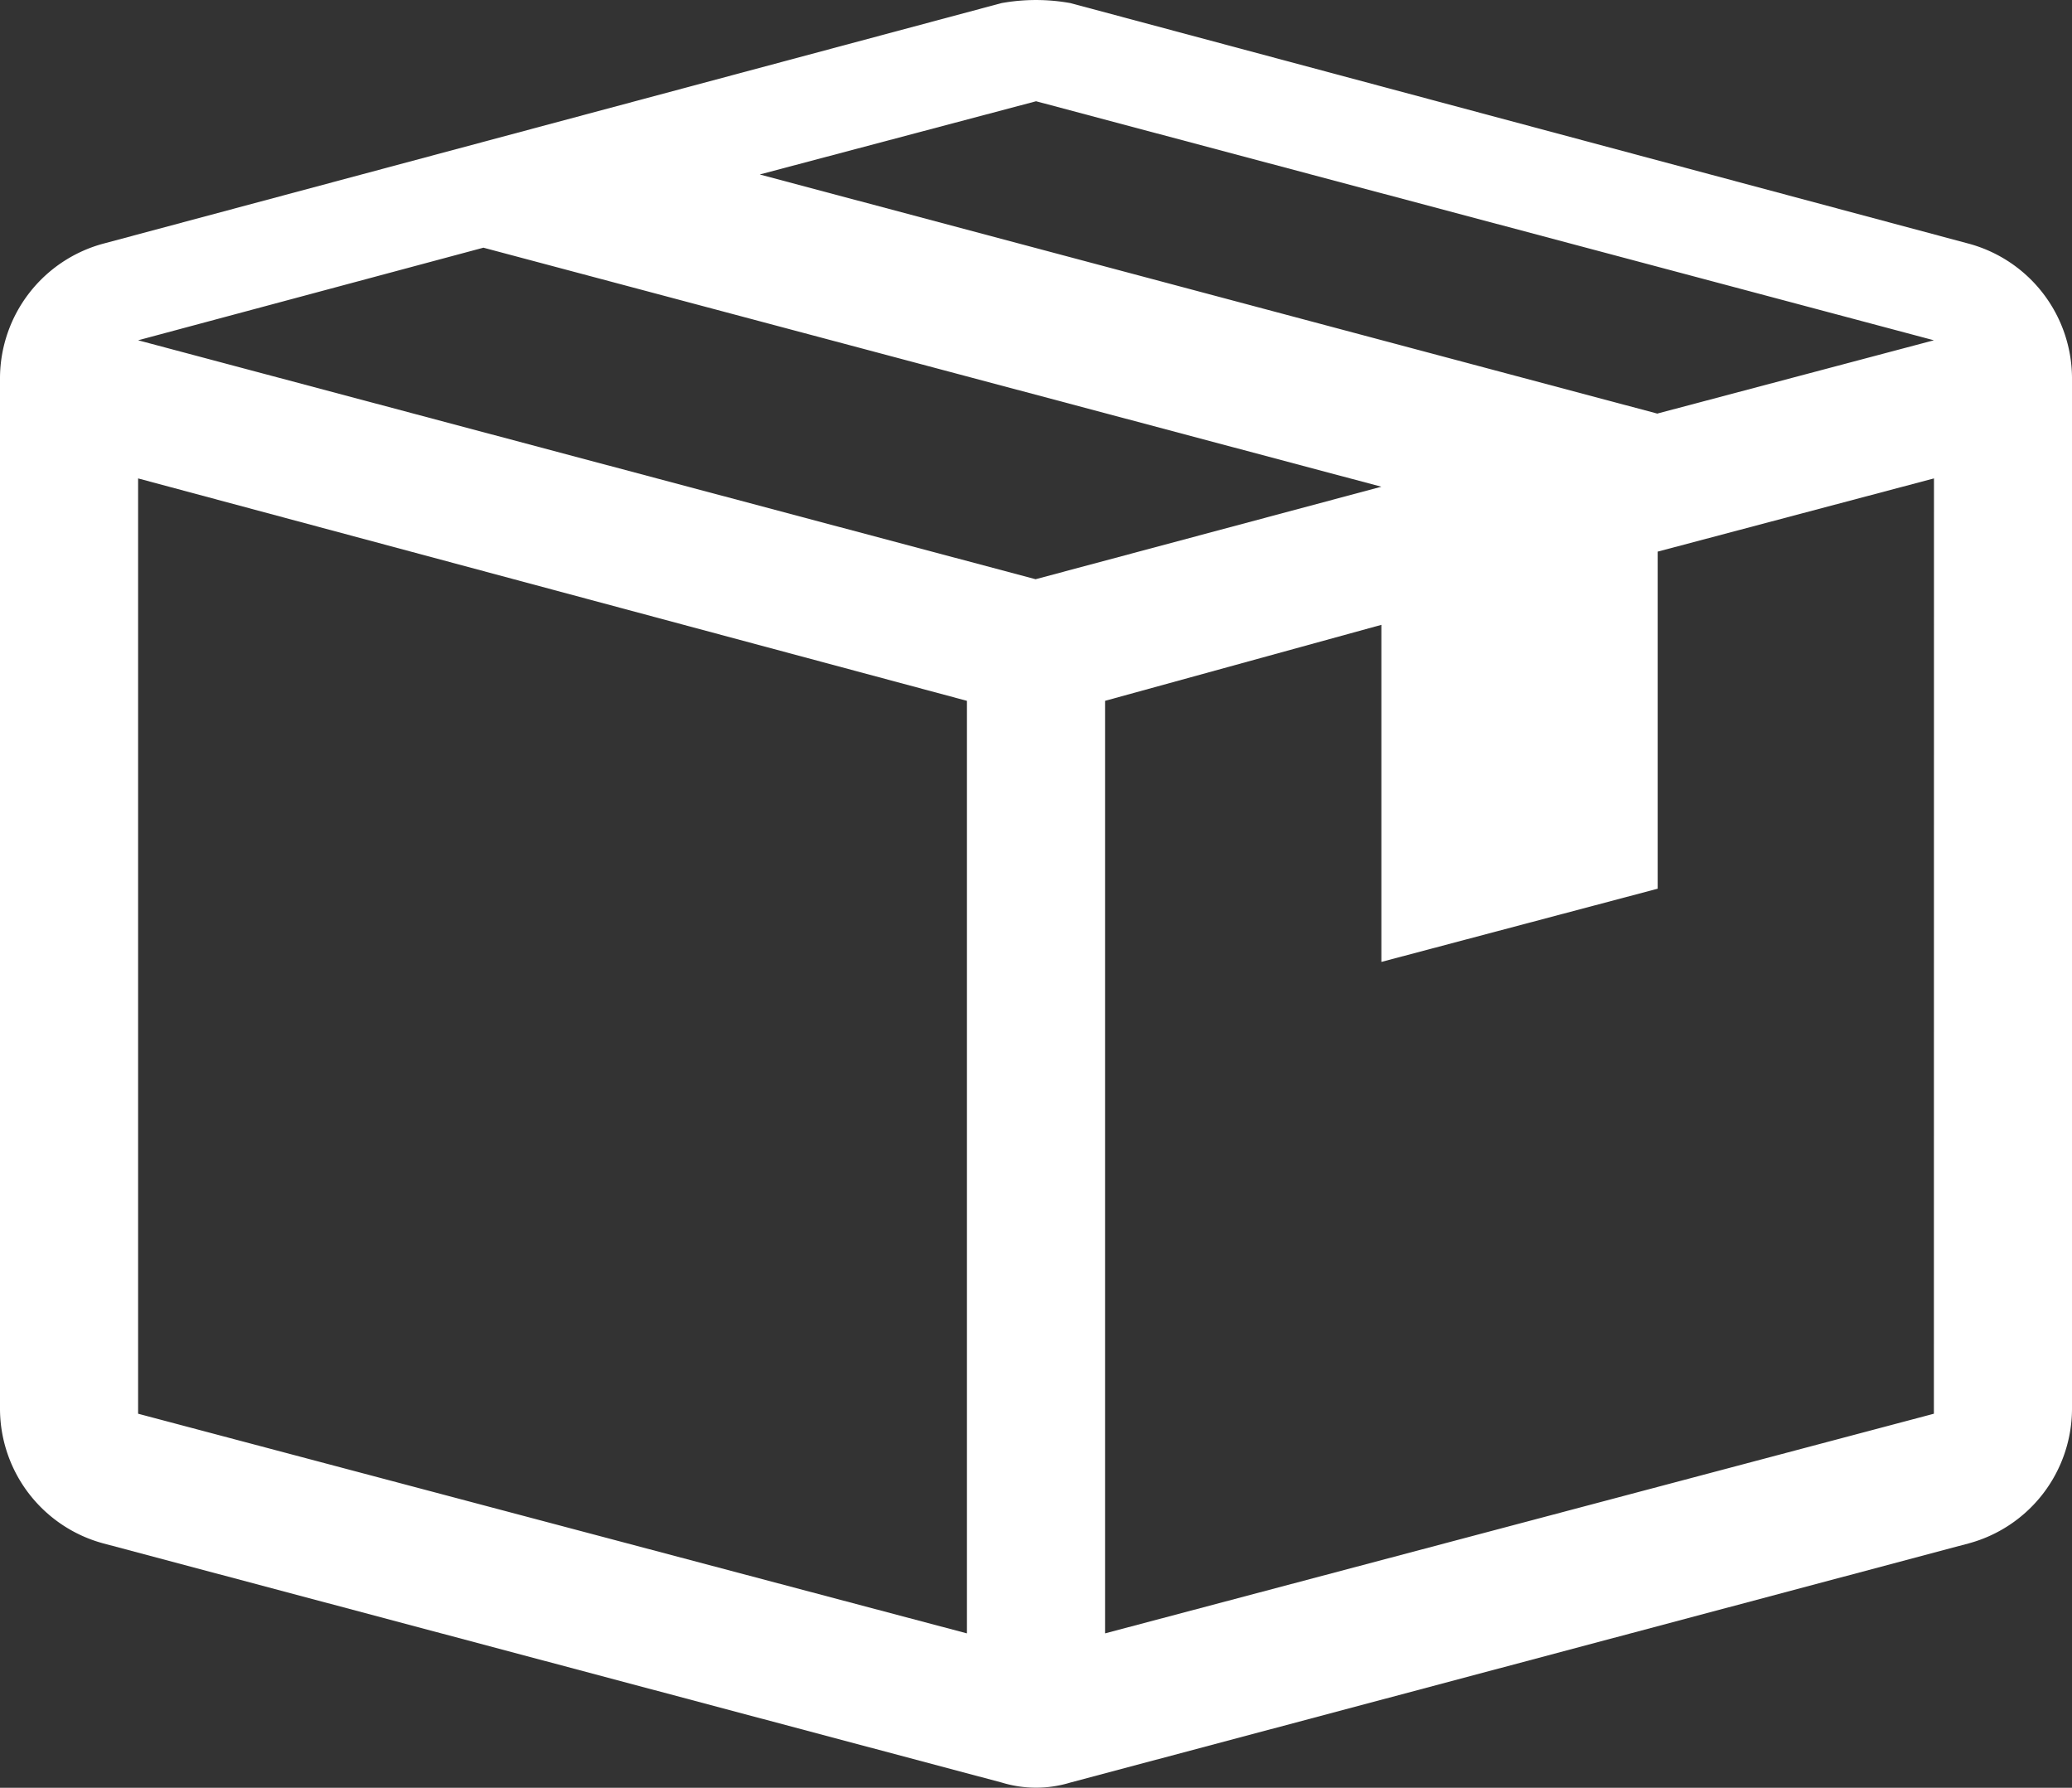 <svg xmlns="http://www.w3.org/2000/svg" width="23.209" height="20.022" viewBox="0 0 23.209 20.022">
  <rect x="0" y="0" width="23.209" height="20.022" fill="#333333" stroke="none"/>
  <g id="Octicons" transform="translate(-1 -1.537)">
    <g id="package" transform="translate(1 1.537)">
      <path id="Shape" d="M1,5.765V17.323a1.565,1.565,0,0,0,1.16,1.5L12.218,21.5a1.318,1.318,0,0,0,.774,0l10.057-2.677a1.565,1.565,0,0,0,1.16-1.5V5.765a1.565,1.565,0,0,0-1.16-1.5L12.991,1.572a2.166,2.166,0,0,0-.774,0L2.16,4.265A1.565,1.565,0,0,0,1,5.765ZM11.831,19.83,2.547,17.37V6.895l9.284,2.491ZM2.547,5.348,6.415,4.311,16.473,6.988,12.6,8.024ZM22.662,17.37l-9.284,2.46V9.386l3.095-.851V12.31l3.095-.82V7.715l3.095-.82Zm-3.095-11.2L9.51,3.491l3.095-.82L22.662,5.348l-3.095.82Z" transform="translate(-1 -1.537)" fill="#fff" fill-rule="evenodd"/>
    </g>
  </g>
</svg>
